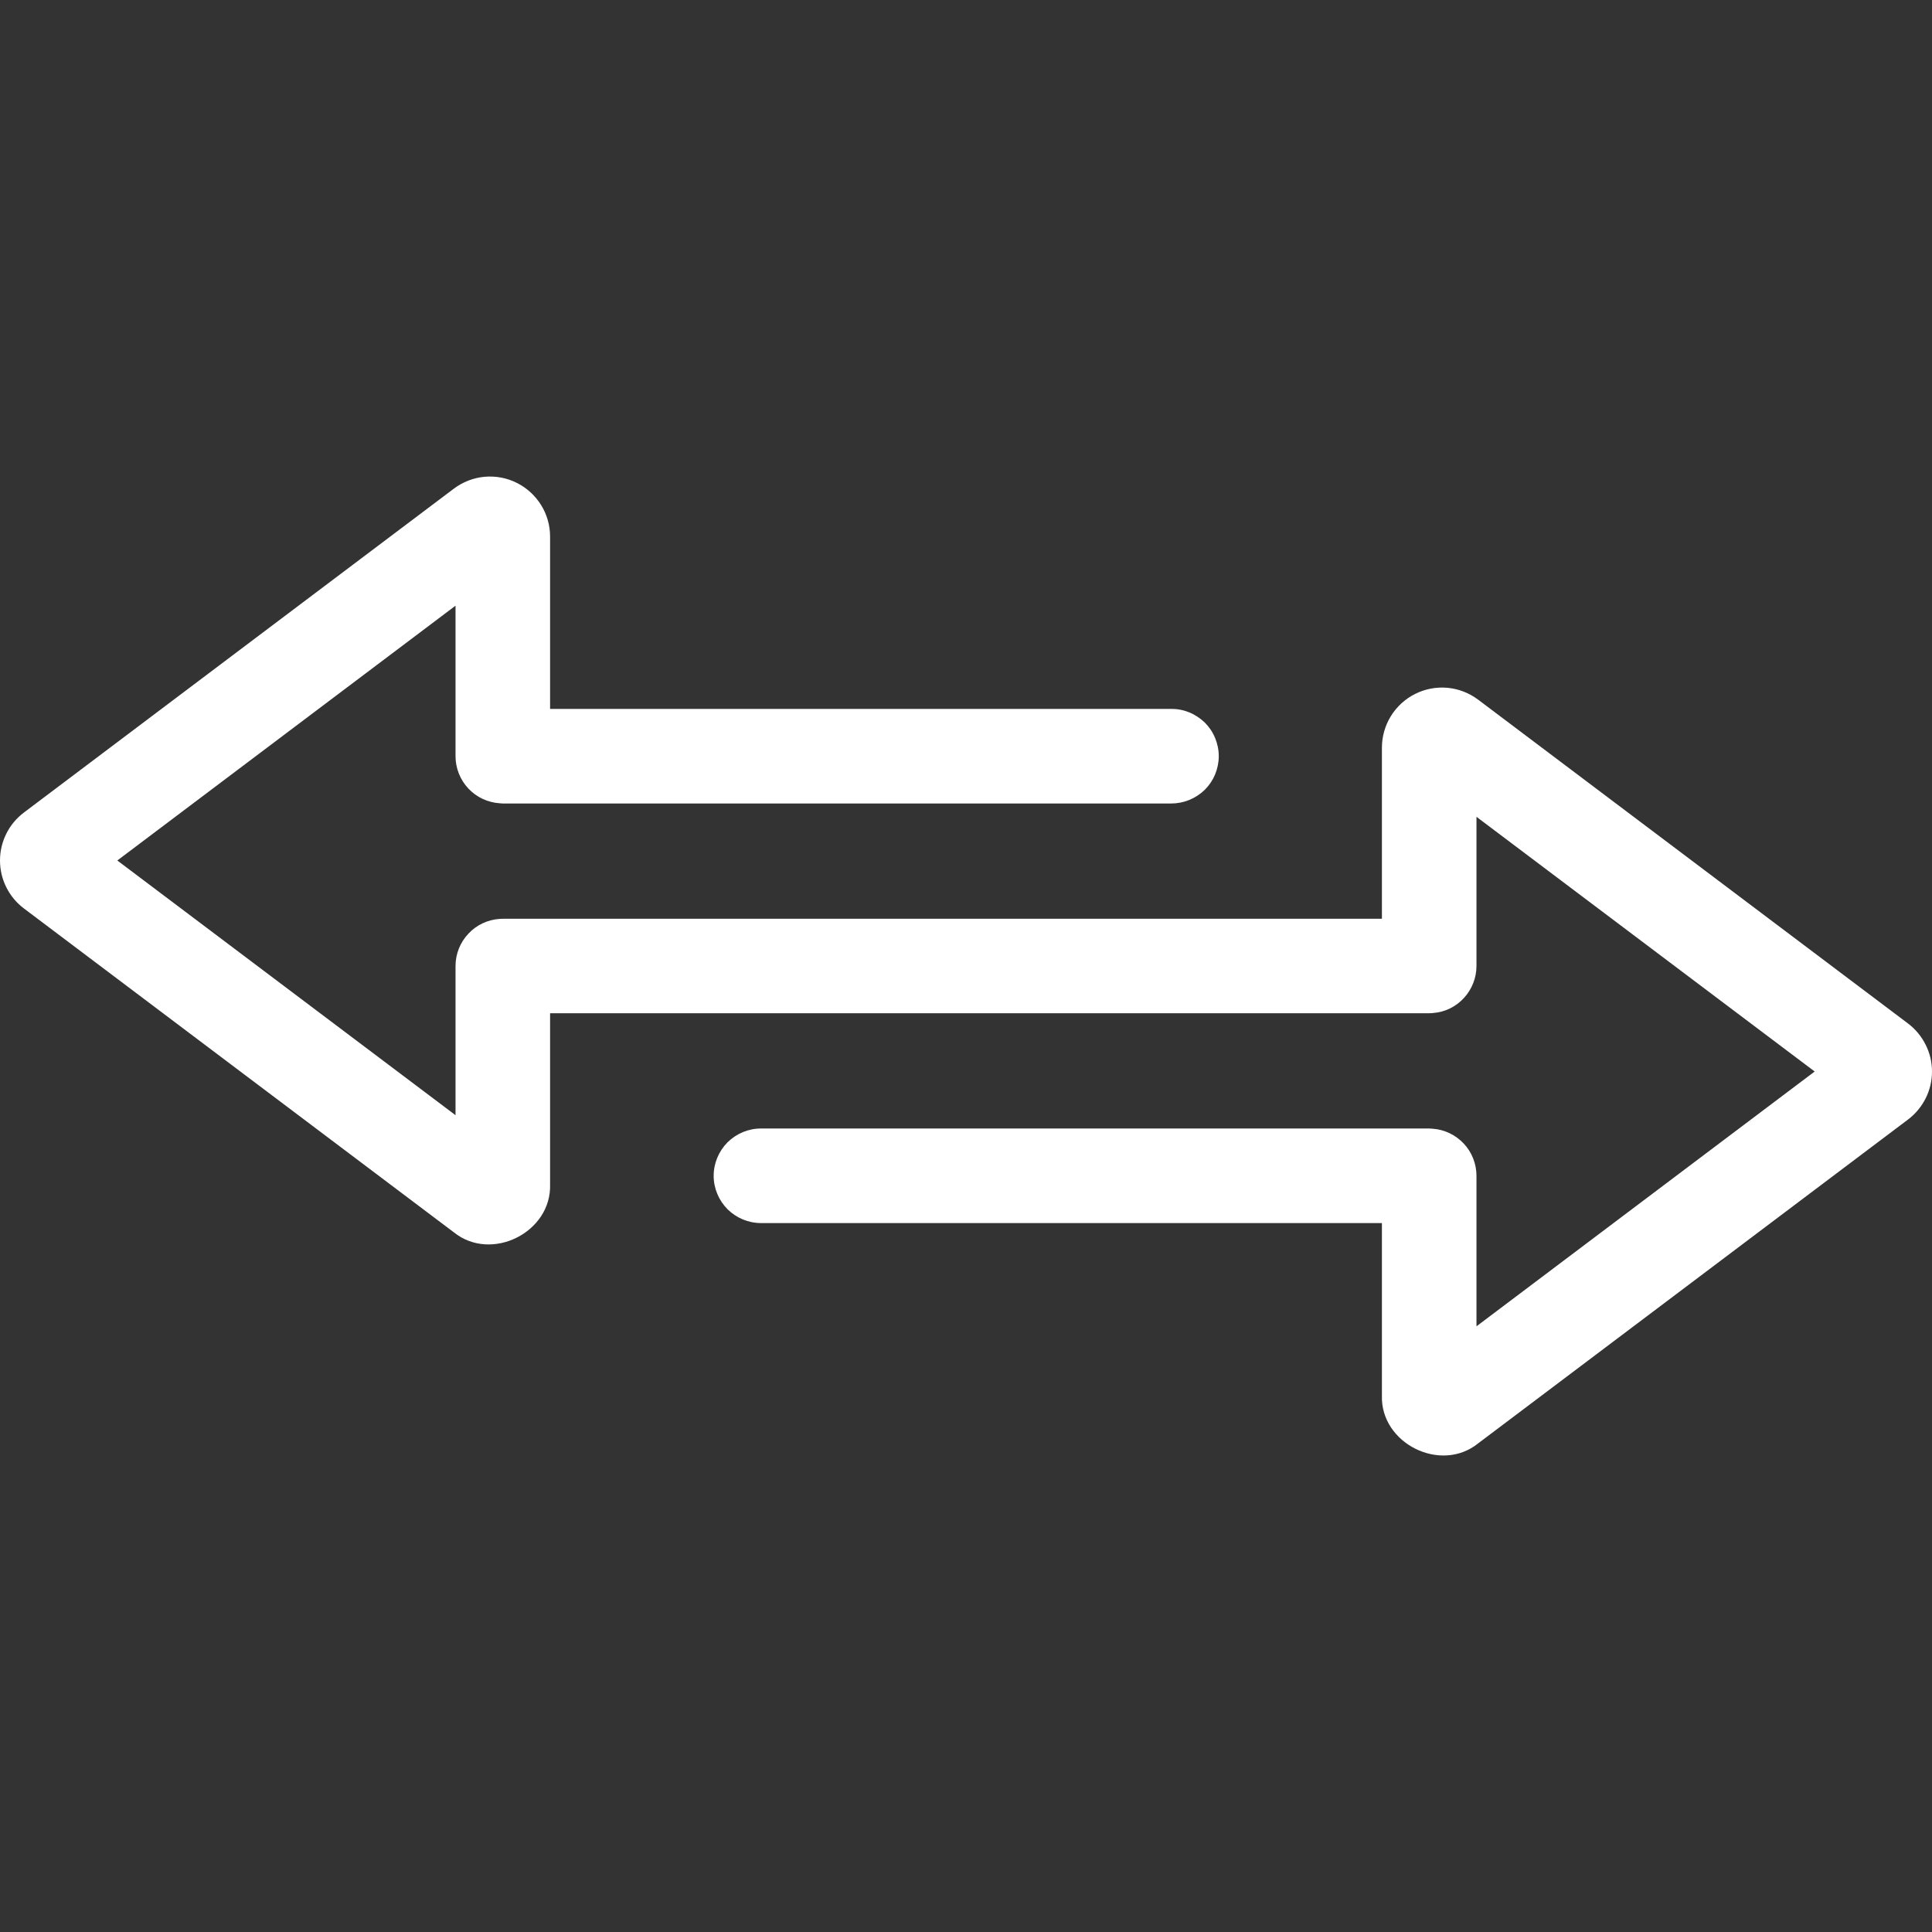 <svg width="18" height="18" viewBox="0 0 18 18" fill="none" xmlns="http://www.w3.org/2000/svg">
<rect x="0" y="0" width="18" height="18" fill="#333333" stroke="none"/>
<path d="M17.777 9.536L13.772 6.519C13.688 6.456 13.59 6.418 13.486 6.408C13.383 6.399 13.278 6.418 13.185 6.465C13.092 6.511 13.014 6.583 12.959 6.671C12.904 6.76 12.875 6.862 12.875 6.966V8.56H4.684C4.675 8.56 4.666 8.56 4.657 8.561C4.545 8.568 4.44 8.617 4.364 8.699C4.287 8.78 4.244 8.888 4.244 9V10.39L1.093 8.017L4.244 5.643V7.045C4.244 7.157 4.287 7.265 4.364 7.347C4.44 7.428 4.545 7.477 4.657 7.484C4.666 7.485 4.675 7.486 4.684 7.486H10.911C10.969 7.486 11.026 7.475 11.08 7.453C11.134 7.431 11.183 7.399 11.225 7.358C11.266 7.317 11.299 7.268 11.321 7.215C11.343 7.161 11.355 7.103 11.355 7.045C11.355 6.987 11.343 6.929 11.321 6.876C11.299 6.822 11.266 6.773 11.225 6.732C11.183 6.692 11.134 6.659 11.08 6.637C11.026 6.615 10.969 6.604 10.911 6.605H5.125V4.999C5.125 4.895 5.096 4.793 5.041 4.705C4.986 4.617 4.908 4.545 4.815 4.499C4.722 4.452 4.618 4.433 4.514 4.442C4.41 4.452 4.312 4.49 4.228 4.553L0.223 7.57C0.154 7.622 0.097 7.69 0.059 7.767C0.02 7.845 0 7.93 0 8.017C0 8.104 0.02 8.189 0.059 8.267C0.097 8.344 0.154 8.412 0.223 8.464L4.228 11.481C4.578 11.763 5.14 11.482 5.125 11.034V9.44H13.316C13.328 9.44 13.339 9.44 13.351 9.438C13.462 9.43 13.564 9.38 13.639 9.298C13.714 9.217 13.756 9.11 13.756 9V7.61L16.907 9.983L13.756 12.357V10.955C13.756 10.844 13.714 10.736 13.638 10.655C13.562 10.574 13.459 10.524 13.348 10.516C13.337 10.515 13.326 10.514 13.316 10.514H7.089C6.973 10.514 6.861 10.561 6.778 10.643C6.696 10.726 6.649 10.838 6.649 10.955C6.649 11.071 6.696 11.183 6.778 11.266C6.861 11.348 6.973 11.395 7.089 11.395H12.875V13.001C12.86 13.448 13.422 13.729 13.771 13.448L17.777 10.43C17.846 10.378 17.902 10.31 17.941 10.233C17.98 10.155 18 10.07 18 9.983C18 9.897 17.98 9.811 17.941 9.734C17.902 9.656 17.846 9.588 17.777 9.536V9.536Z" fill="white"/>
</svg>
